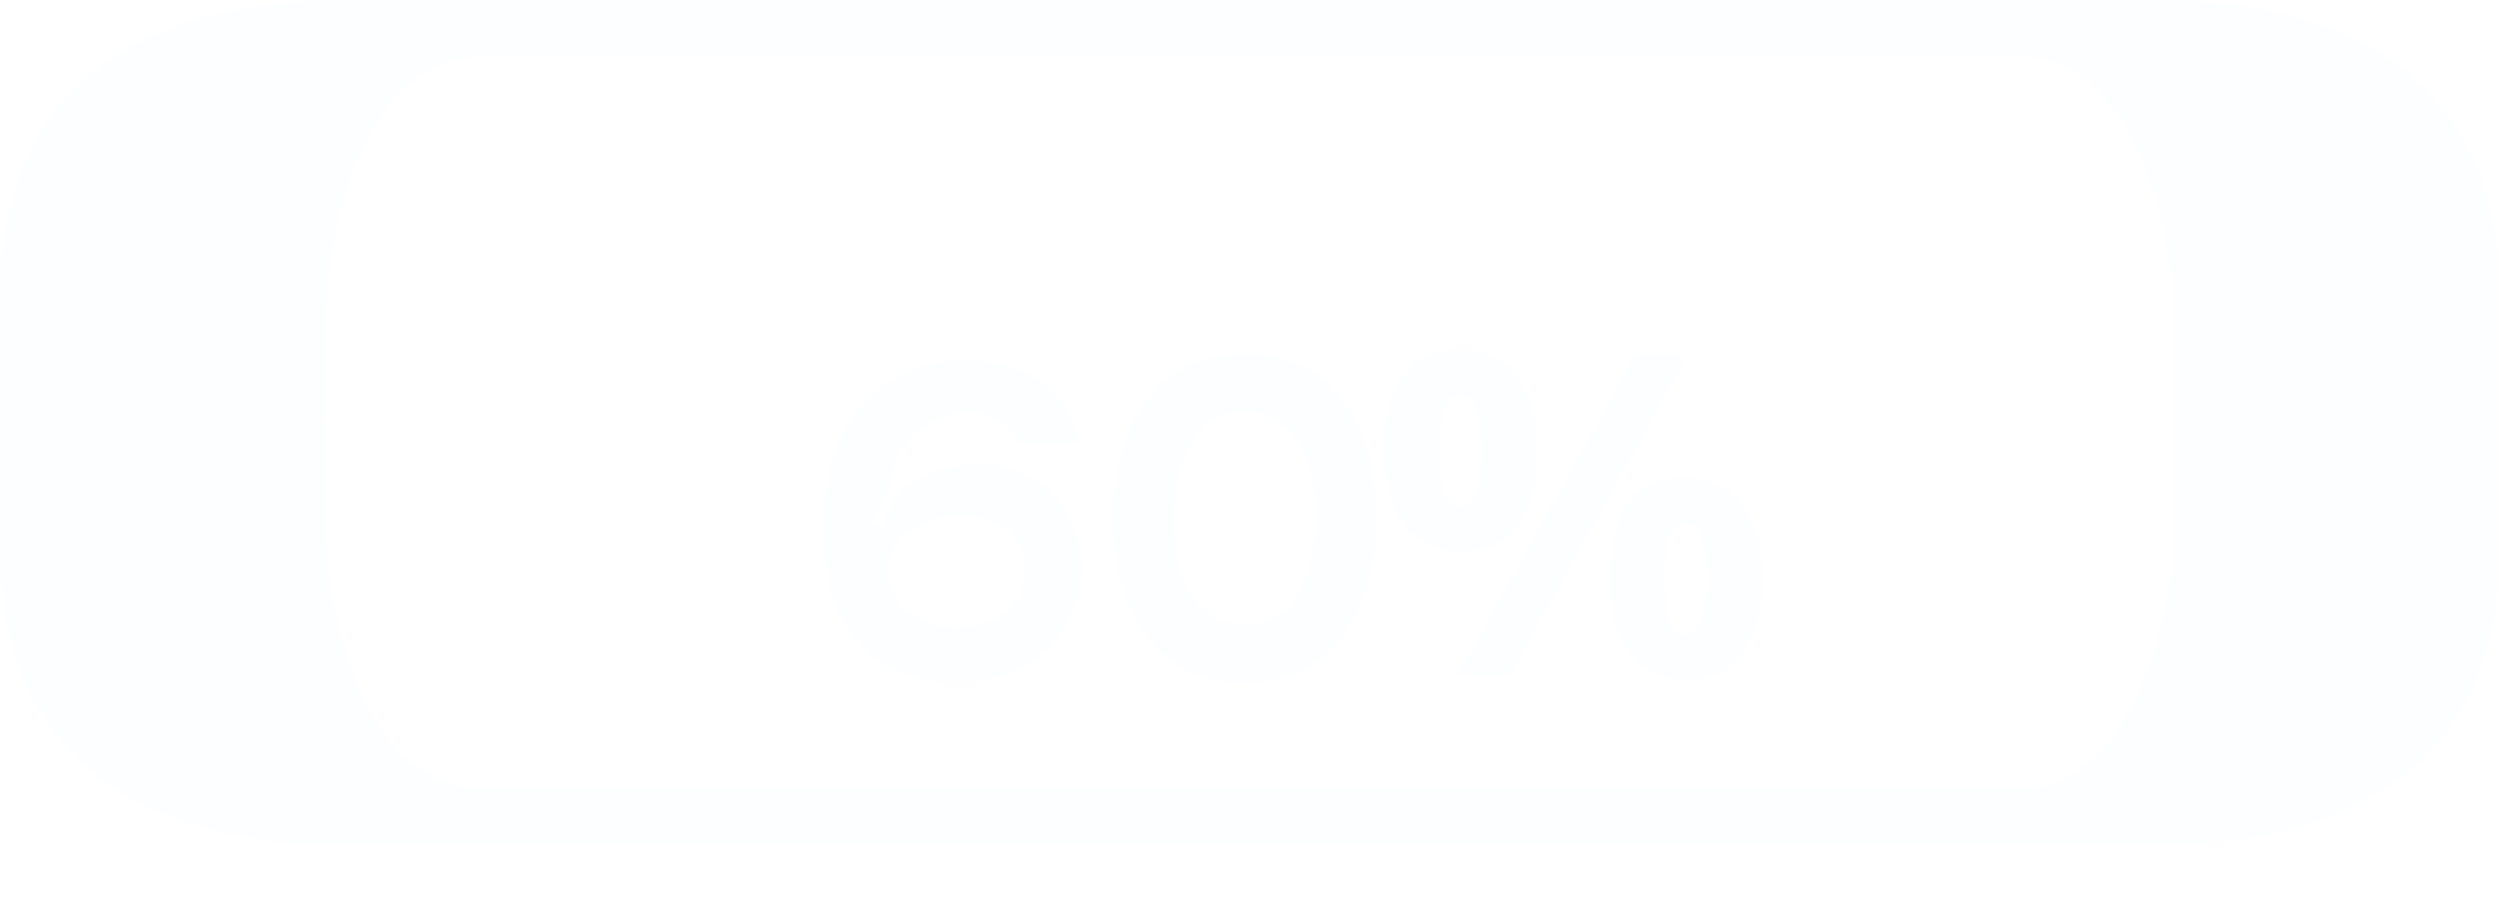 <svg width="111" height="41" viewBox="0 0 111 41" fill="none" xmlns="http://www.w3.org/2000/svg">
<g style="mix-blend-mode:difference">
<path d="M92.075 37.523L92.075 35.006L21.336 35.006C16.129 35.006 14.477 26.931 14.477 23.451L14.477 18.761L-0 18.761L-0 24.359C-0 32.983 5.461 37.523 15.367 37.523L92.075 37.523Z" fill="#FDFEFF"/>
<path d="M18.923 0L18.923 2.517L89.662 2.517C94.869 2.517 96.521 10.591 96.521 14.071L96.521 18.761L110.999 18.761L110.999 13.163C110.999 4.539 105.538 5.81058e-06 95.631 5.146e-06L18.923 0Z" fill="#FDFEFF"/>
<path d="M18.923 37.523L18.923 35.006L89.662 35.006C94.869 35.006 96.521 26.931 96.521 23.451L96.521 18.761L110.999 18.761L110.999 24.359C110.999 32.983 105.538 37.523 95.631 37.523L18.923 37.523Z" fill="#FDFEFF"/>
<path d="M92.075 0L92.075 2.517L21.336 2.517C16.129 2.517 14.477 10.591 14.477 14.071L14.477 18.761L-0 18.761L-0 13.163C-0 4.539 5.461 -4.41567e-06 15.367 -3.91063e-06L92.075 0Z" fill="#FDFEFF"/>
</g>
<g style="mix-blend-mode:difference" filter="url(#filter0_d_302_4047)">
<path d="M40.065 17.7C39.585 18.04 39.425 18.84 39.165 19.38L38.765 19.18C39.025 18.66 39.385 18 39.525 17.44C39.925 15.44 41.305 14.3 43.065 14.3C44.105 14.3 45.005 15 45.245 15.7H47.905C47.645 14 46.325 12 42.865 12C39.205 12 36.565 14.58 36.565 19.42C36.565 23.52 38.225 26.3 42.685 26.3C45.945 26.3 48.045 23.86 48.045 21.22C48.045 18.66 46.065 16.62 43.565 16.62C42.025 16.62 40.825 17.08 40.065 17.7ZM39.445 21.32C39.445 19.96 40.685 18.92 42.665 18.92C44.645 18.92 45.485 19.82 45.485 21.32C45.485 22.82 44.445 23.82 42.465 23.82C40.485 23.82 39.445 22.68 39.445 21.32ZM49.414 19C49.414 23.16 51.394 26.32 55.274 26.32C59.154 26.32 61.114 23.16 61.114 19C61.114 14.84 59.154 11.7 55.274 11.7C51.394 11.7 49.414 14.84 49.414 19ZM52.114 19.02C52.114 16.54 53.014 14.3 55.274 14.3C57.514 14.3 58.414 16.54 58.414 19.02C58.414 21.48 57.514 23.74 55.274 23.74C53.014 23.74 52.114 21.48 52.114 19.02ZM63.924 16C63.924 16.827 63.995 17.445 64.139 17.855C64.288 18.259 64.526 18.461 64.852 18.461C65.477 18.461 65.789 17.641 65.789 16C65.789 14.372 65.477 13.559 64.852 13.559C64.526 13.559 64.288 13.76 64.139 14.164C63.995 14.561 63.924 15.173 63.924 16ZM68.25 15.98C68.25 17.478 67.96 18.604 67.381 19.359C66.801 20.108 65.952 20.482 64.832 20.482C63.758 20.482 62.928 20.098 62.342 19.33C61.756 18.555 61.463 17.439 61.463 15.98C61.463 13.005 62.586 11.518 64.832 11.518C65.932 11.518 66.775 11.905 67.361 12.68C67.954 13.448 68.25 14.548 68.25 15.98ZM74.969 11.723L67.049 26H64.705L72.625 11.723H74.969ZM73.924 21.703C73.924 22.53 73.995 23.148 74.139 23.559C74.288 23.962 74.526 24.164 74.852 24.164C75.477 24.164 75.789 23.344 75.789 21.703C75.789 20.076 75.477 19.262 74.852 19.262C74.526 19.262 74.288 19.463 74.139 19.867C73.995 20.264 73.924 20.876 73.924 21.703ZM78.25 21.684C78.25 23.174 77.96 24.297 77.381 25.053C76.801 25.801 75.952 26.176 74.832 26.176C73.758 26.176 72.928 25.792 72.342 25.023C71.756 24.249 71.463 23.135 71.463 21.684C71.463 18.708 72.586 17.221 74.832 17.221C75.932 17.221 76.775 17.608 77.361 18.383C77.954 19.151 78.25 20.251 78.25 21.684Z" fill="#FDFEFF"/>
</g>
<defs>
<filter id="filter0_d_302_4047" x="31.565" y="10.518" width="51.685" height="24.802" filterUnits="userSpaceOnUse" color-interpolation-filters="sRGB">
<feFlood flood-opacity="0" result="BackgroundImageFix"/>
<feColorMatrix in="SourceAlpha" type="matrix" values="0 0 0 0 0 0 0 0 0 0 0 0 0 0 0 0 0 0 127 0" result="hardAlpha"/>
<feOffset dy="4"/>
<feGaussianBlur stdDeviation="2.5"/>
<feComposite in2="hardAlpha" operator="out"/>
<feColorMatrix type="matrix" values="0 0 0 0 0 0 0 0 0 0 0 0 0 0 0 0 0 0 0.15 0"/>
<feBlend mode="normal" in2="BackgroundImageFix" result="effect1_dropShadow_302_4047"/>
<feBlend mode="normal" in="SourceGraphic" in2="effect1_dropShadow_302_4047" result="shape"/>
</filter>
</defs>
</svg>
